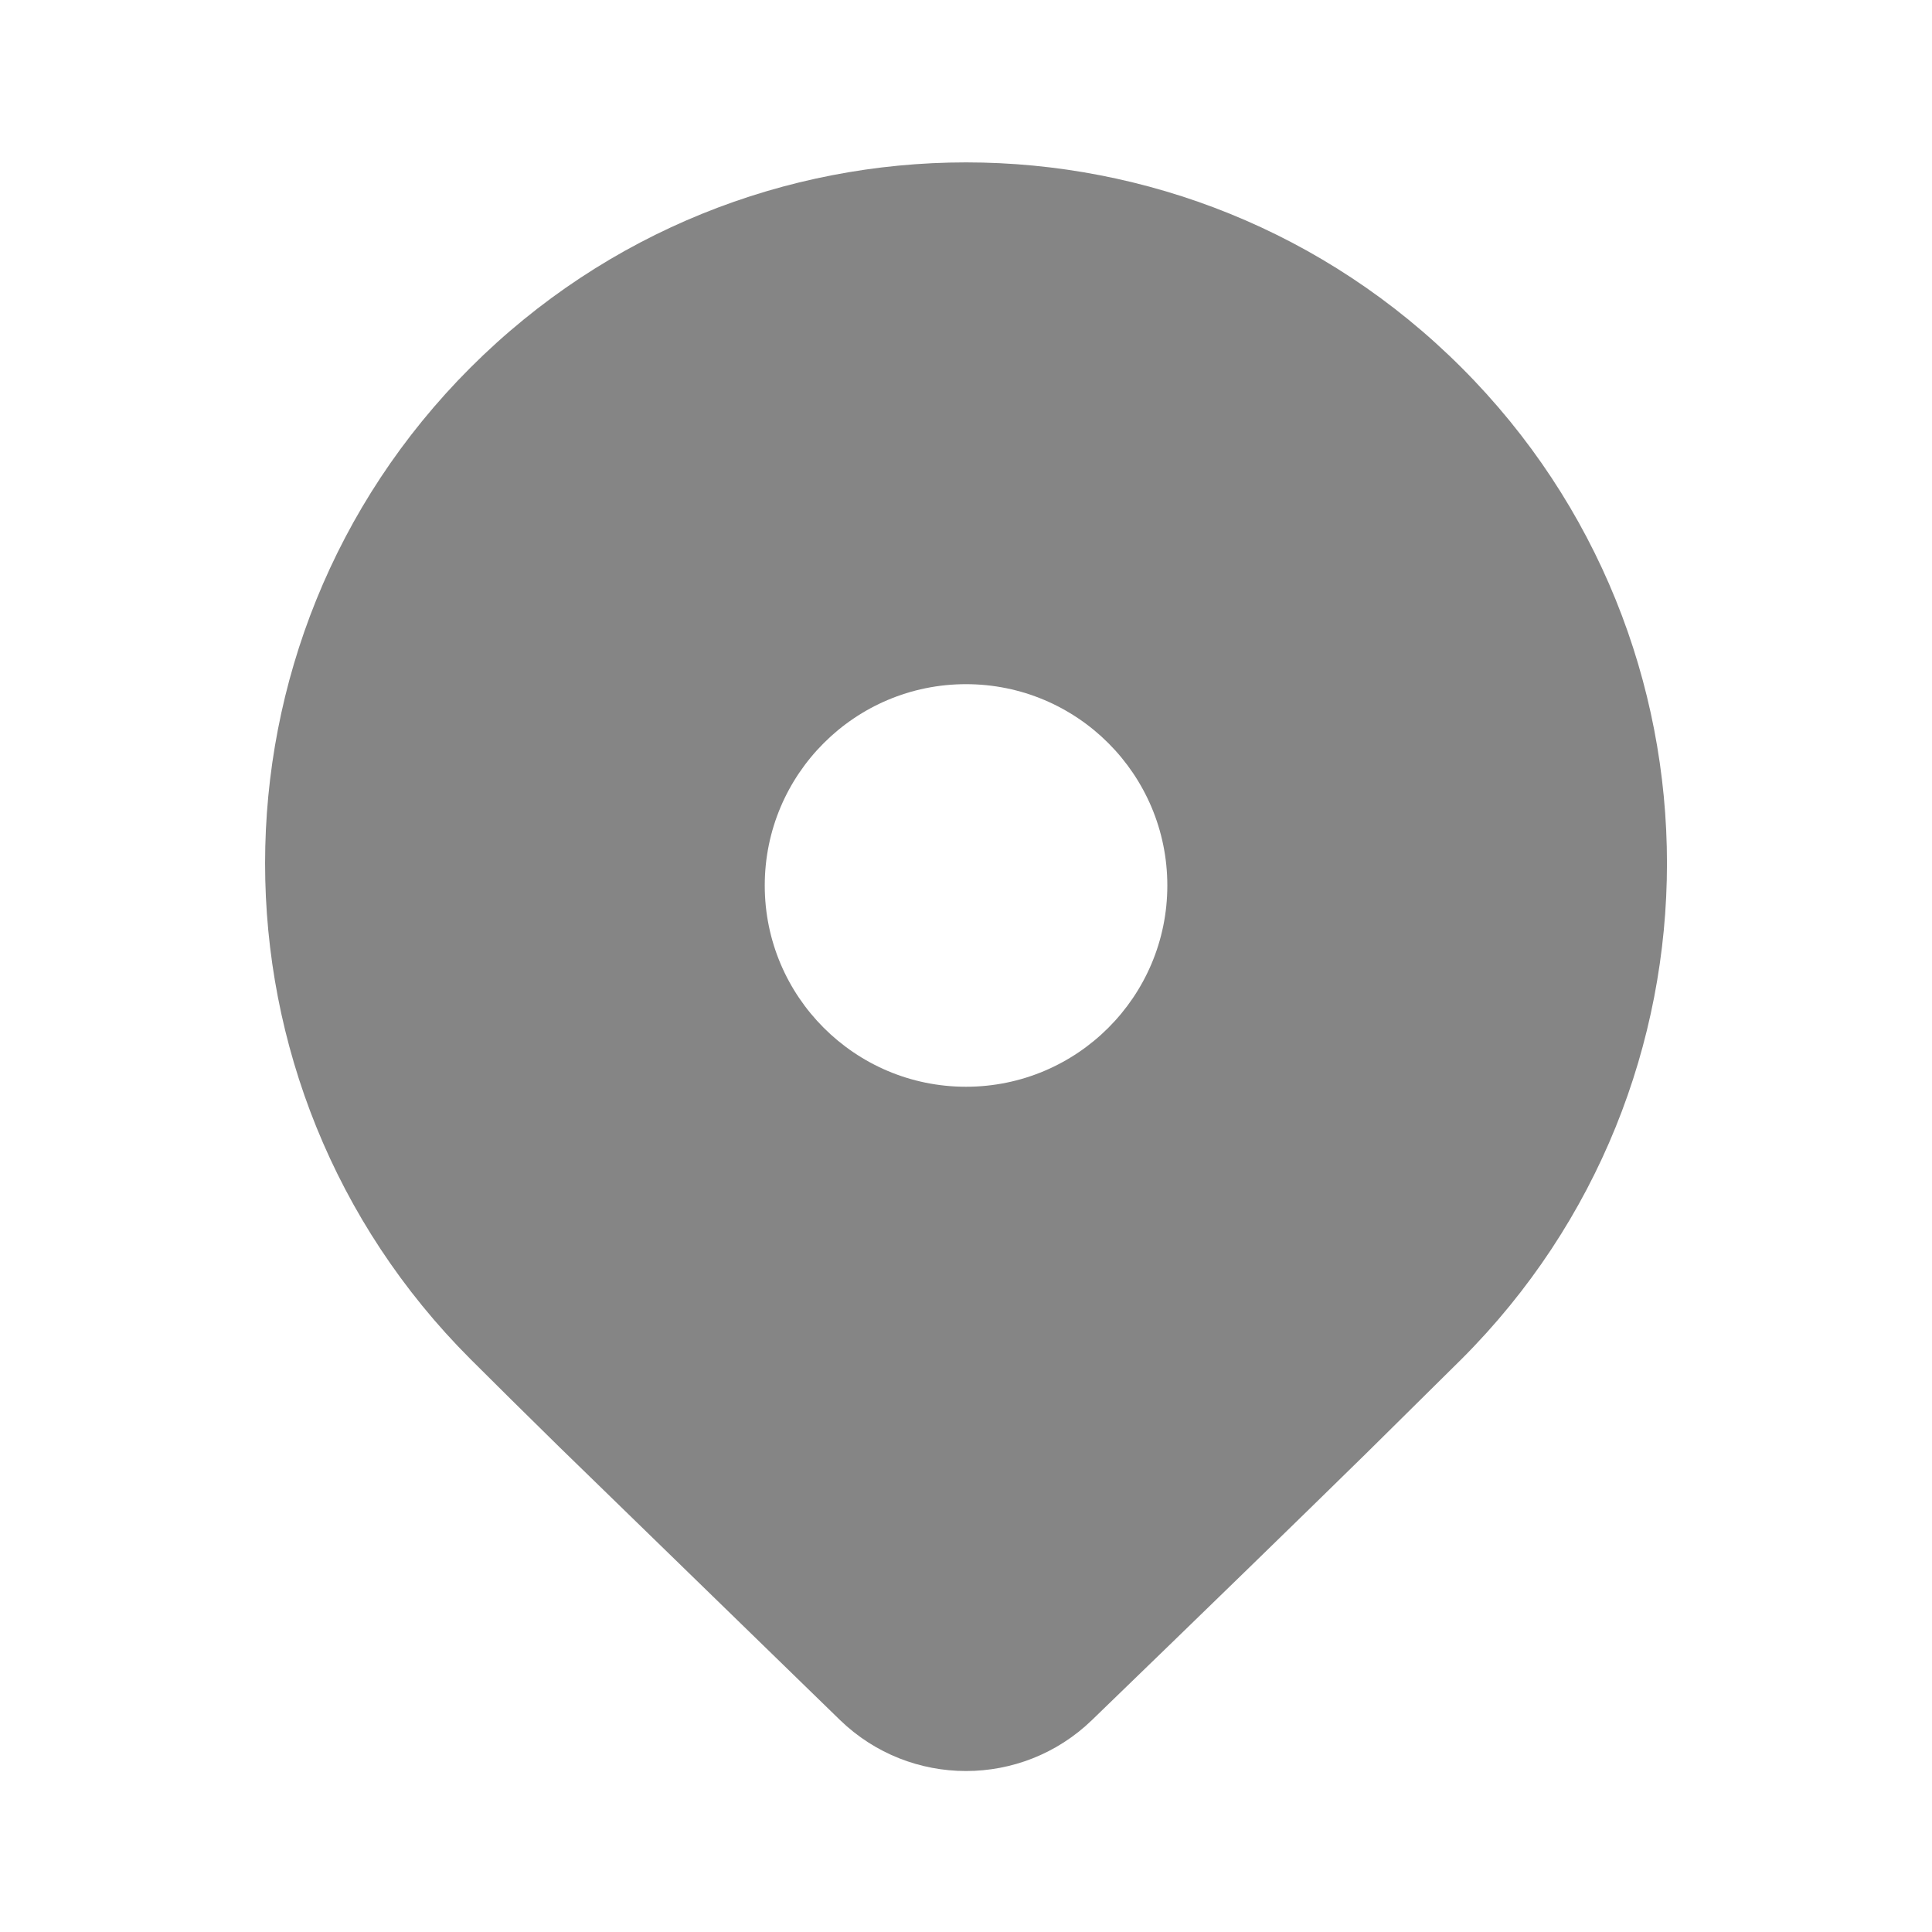 <svg width="24" height="24" viewBox="0 0 24 24" fill="none" xmlns="http://www.w3.org/2000/svg">
<g id="Location / undefined / Glyph: undefined">
<path id="Vector" d="M18.157 16.882L16.97 18.056C16.095 18.914 14.96 20.018 13.564 21.368C12.692 22.211 11.308 22.211 10.436 21.368L6.945 17.972C6.506 17.541 6.139 17.178 5.843 16.882C2.443 13.482 2.443 7.968 5.843 4.568C9.244 1.167 14.757 1.167 18.157 4.568C21.558 7.968 21.558 13.482 18.157 16.882ZM14.501 11C14.501 9.619 13.381 8.499 12 8.499C10.62 8.499 9.5 9.619 9.5 11C9.5 12.38 10.62 13.5 12 13.5C13.381 13.5 14.501 12.38 14.501 11Z" fill="#858585"/>
</g>
</svg>

